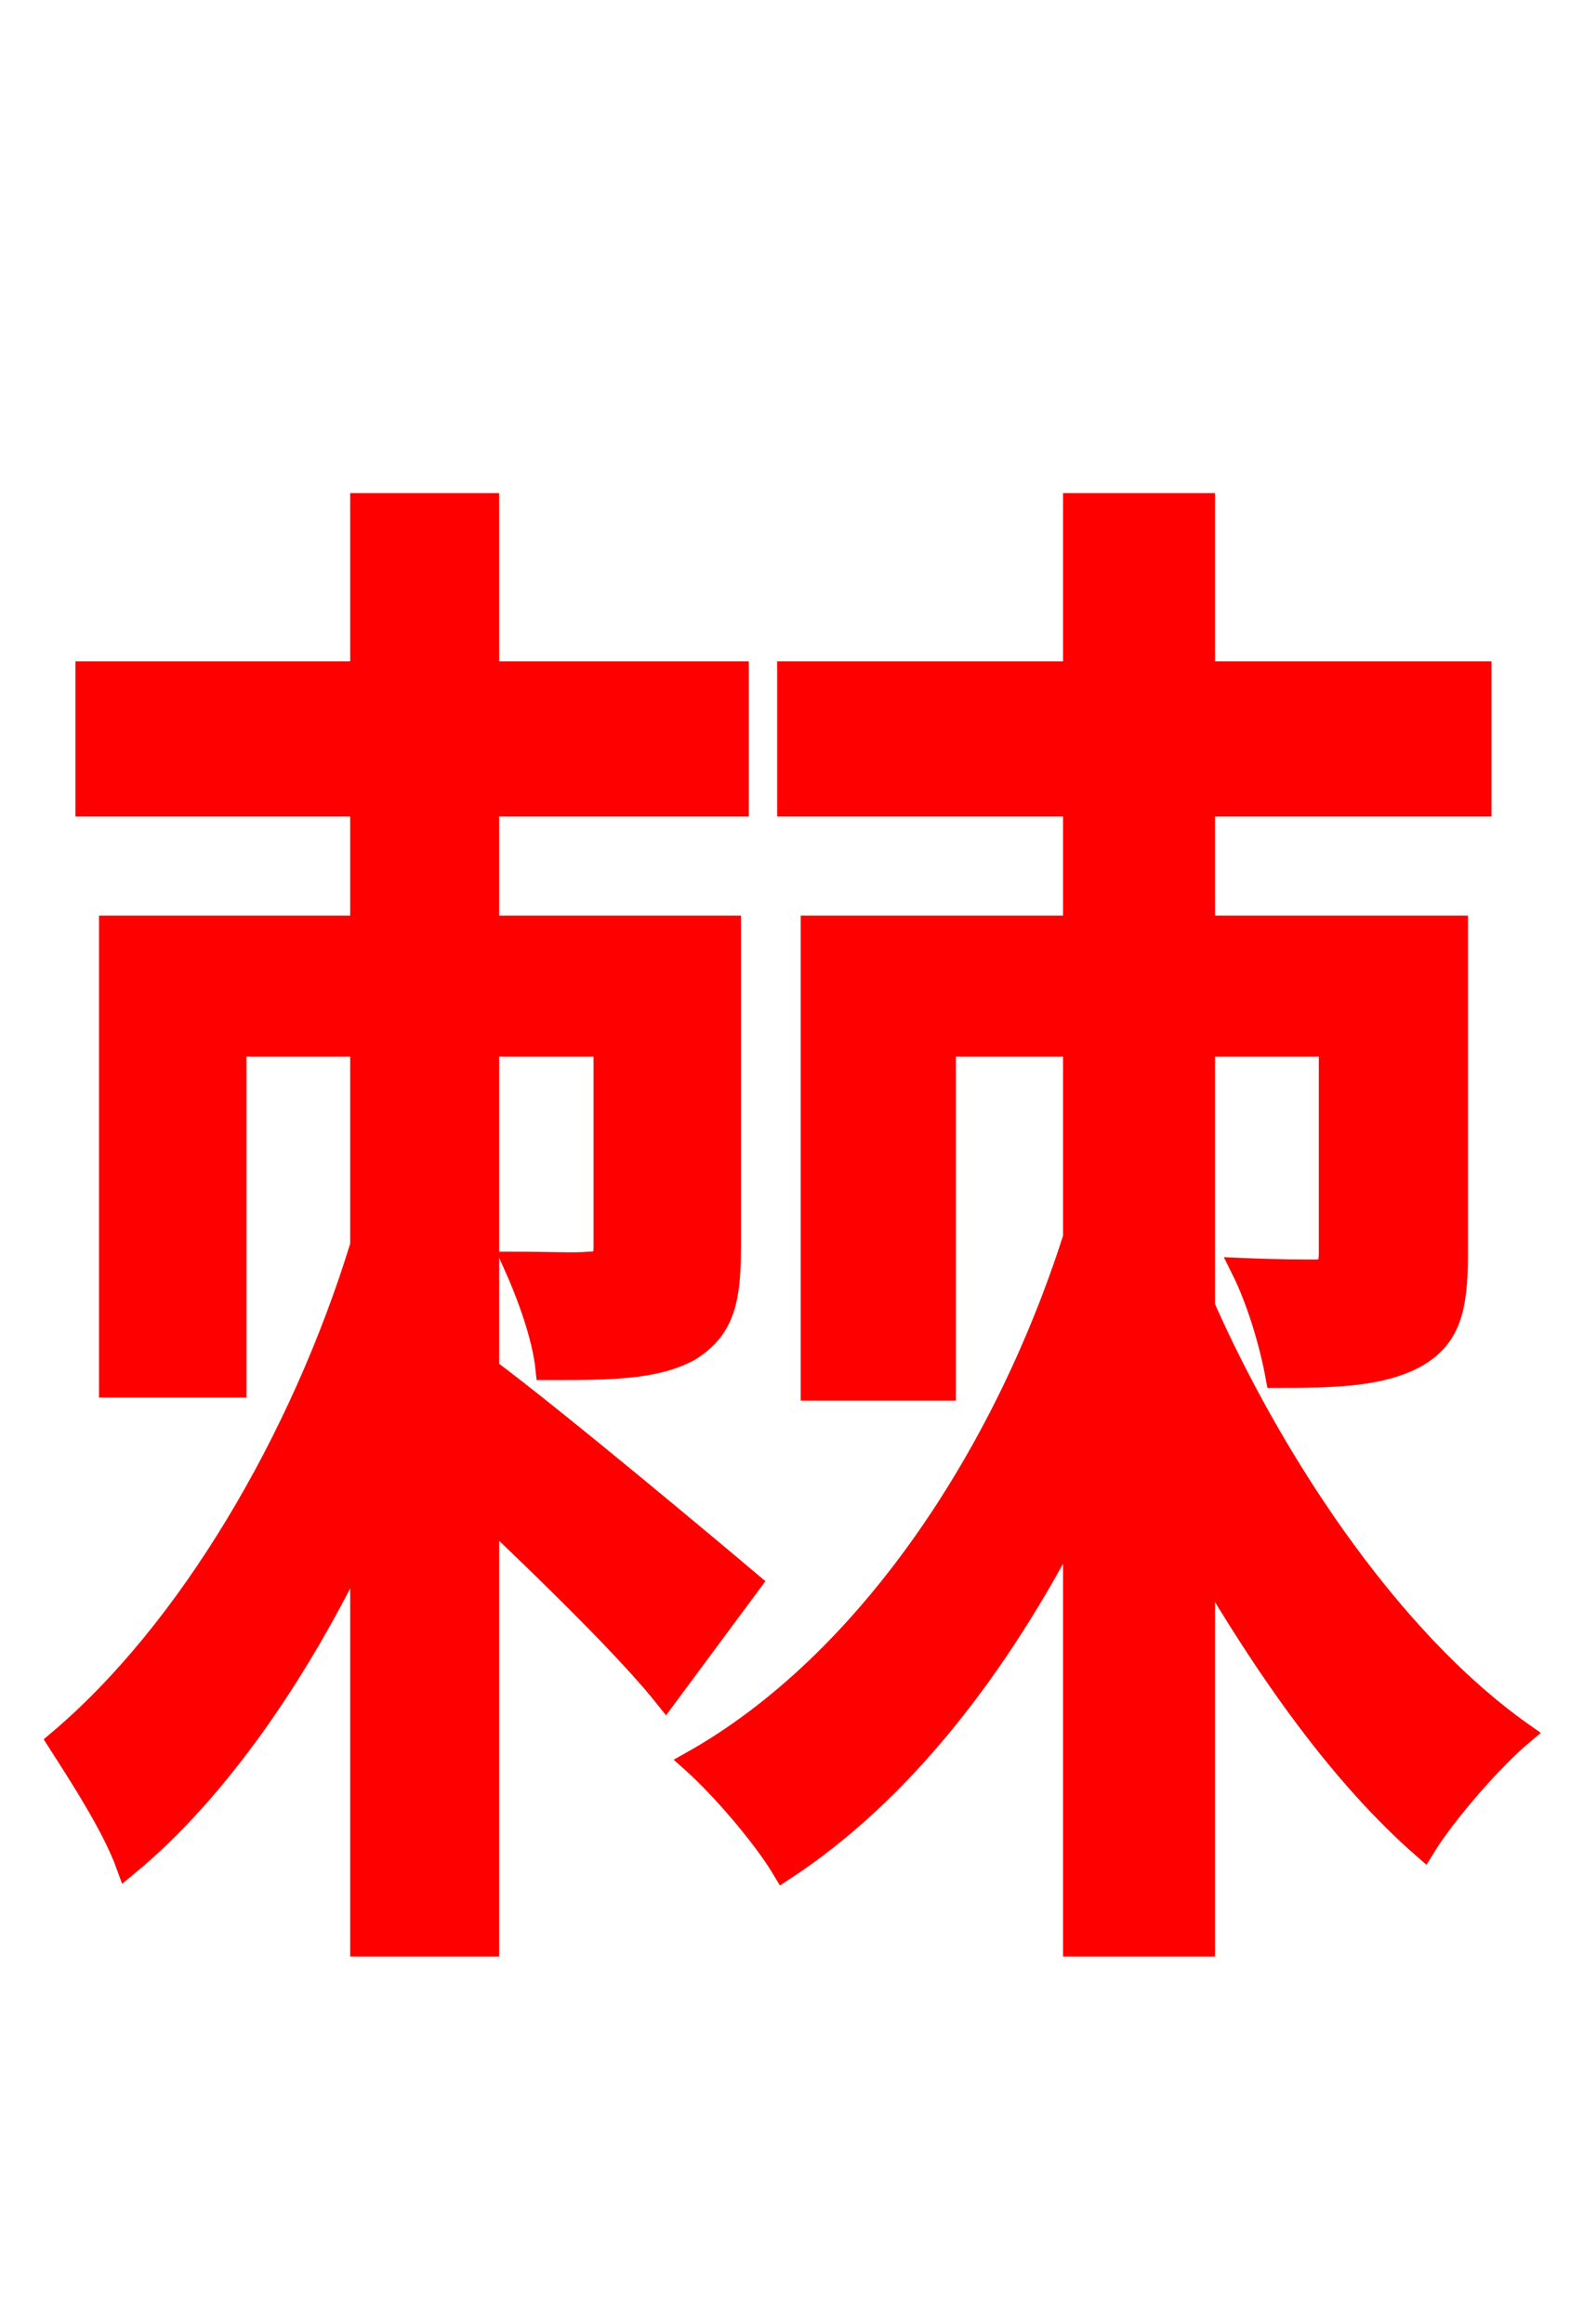 <svg xmlns="http://www.w3.org/2000/svg" xmlns:xlink="http://www.w3.org/1999/xlink" width="72" height="106.56"><path fill="red" stroke="red" d="M22.39 47.95L27.72 47.95L27.72 57.17C27.72 57.74 27.58 57.89 27.00 57.89C26.42 57.96 25.13 57.89 23.54 57.89C24.19 59.33 24.91 61.27 25.06 62.78C27.94 62.78 30.02 62.78 31.61 61.92C33.12 60.98 33.48 59.76 33.48 57.24L33.48 42.48L22.39 42.48L22.39 36.94L33.84 36.94L33.84 30.82L22.39 30.82L22.39 23.11L16.56 23.11L16.56 30.82L3.96 30.82L3.96 36.94L16.56 36.94L16.56 42.48L5.04 42.48L5.04 63.58L10.80 63.58L10.80 47.95L16.56 47.95L16.56 57.10C13.82 66.02 8.64 74.81 2.66 79.85C3.67 81.43 5.18 83.74 5.83 85.54C9.94 82.15 13.68 76.75 16.56 70.70L16.56 89.21L22.39 89.21L22.39 69.48C25.42 72.36 28.87 75.74 30.53 77.83L34.42 72.58C32.54 70.99 25.49 65.09 22.39 62.78ZM55.22 47.95L60.98 47.95L60.98 57.46C60.98 58.03 60.84 58.25 60.34 58.25C59.76 58.25 58.54 58.25 56.95 58.18C57.67 59.62 58.25 61.56 58.54 63.14C61.34 63.14 63.36 63.07 64.94 62.21C66.46 61.34 66.82 60.05 66.82 57.53L66.82 42.48L55.22 42.48L55.22 36.94L67.90 36.94L67.90 30.82L55.22 30.82L55.22 23.11L49.25 23.11L49.25 30.82L36.14 30.82L36.14 36.94L49.25 36.94L49.25 42.48L37.22 42.48L37.22 63.72L43.34 63.72L43.34 47.95L49.25 47.95L49.25 56.74C46.01 66.89 39.67 76.32 31.75 80.78C33.05 81.94 34.99 84.17 35.93 85.75C41.33 82.22 45.79 76.46 49.25 69.70L49.25 89.21L55.22 89.21L55.22 71.64C58.03 76.46 61.42 81.36 65.30 84.74C66.31 83.09 68.47 80.64 69.84 79.49C63.50 75.02 58.18 66.60 55.22 59.90Z"/></svg>
